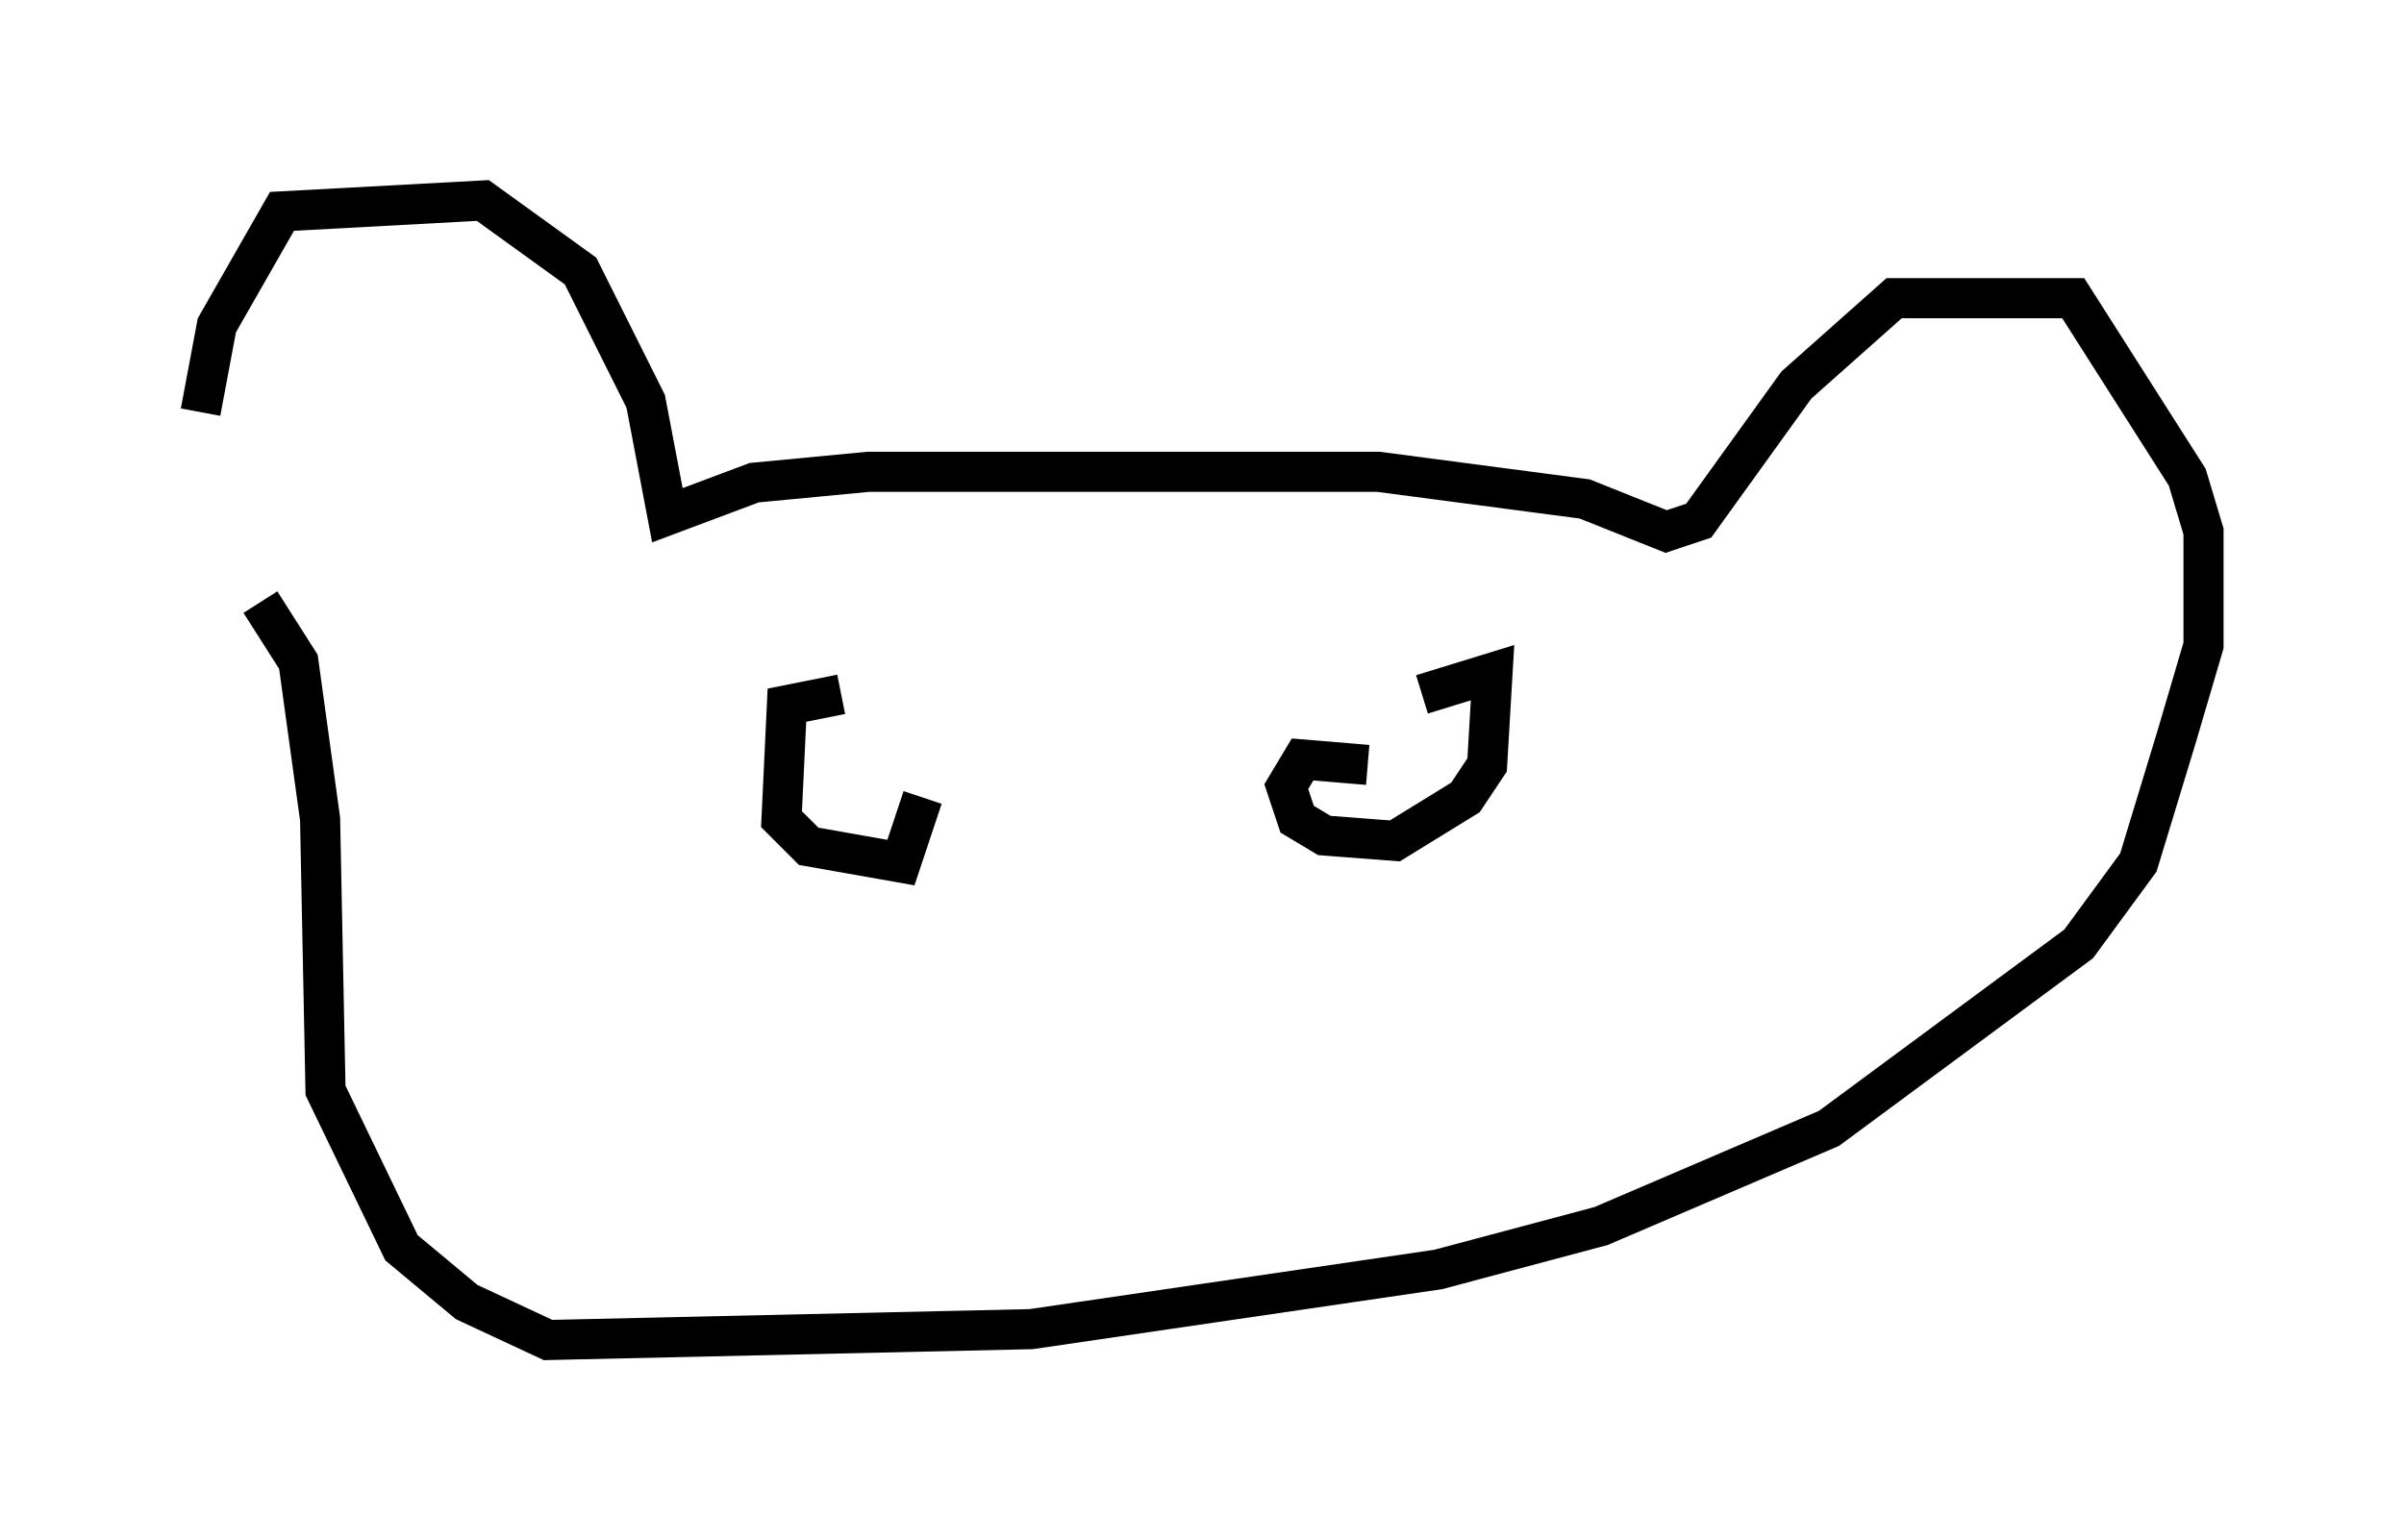 <?xml version="1.0" encoding="utf-8" ?>
<svg baseProfile="full" height="38.416" version="1.1" width="59.932" xmlns="http://www.w3.org/2000/svg" xmlns:ev="http://www.w3.org/2001/xml-events" xmlns:xlink="http://www.w3.org/1999/xlink"><defs /><rect fill="white" height="38.416" width="59.932" x="0" y="0" /><path d="M5, 15.149 m0.0, -4.871 l0.406, -2.165 1.624, -2.842 l5.007, -0.271 2.436, 1.759 l1.624, 3.248 0.541, 2.842 l2.165, -0.812 2.842, -0.271 l12.72, 0.0 5.142, 0.677 l2.03, 0.812 0.812, -0.271 l2.436, -3.383 2.436, -2.165 l4.465, 0.0 2.842, 4.465 l0.406, 1.353 0.0, 2.842 l-0.677, 2.3 -0.947, 3.112 l-1.488, 2.03 -6.225, 4.601 l-5.683, 2.436 -4.059, 1.083 l-10.149, 1.488 -12.043, 0.271 l-2.03, -0.947 -1.624, -1.353 l-1.894, -3.924 -0.135, -6.766 l-0.541, -3.924 -0.947, -1.488 m14.479, 2.3 l-1.353, 0.271 -0.135, 2.842 l0.677, 0.677 2.3, 0.406 l0.541, -1.624 m11.096, -0.812 l-1.624, -0.135 -0.406, 0.677 l0.271, 0.812 0.677, 0.406 l1.759, 0.135 1.759, -1.083 l0.541, -0.812 0.135, -2.3 l-1.759, 0.541 " fill="none" stroke="black" stroke-width="1" /></svg>